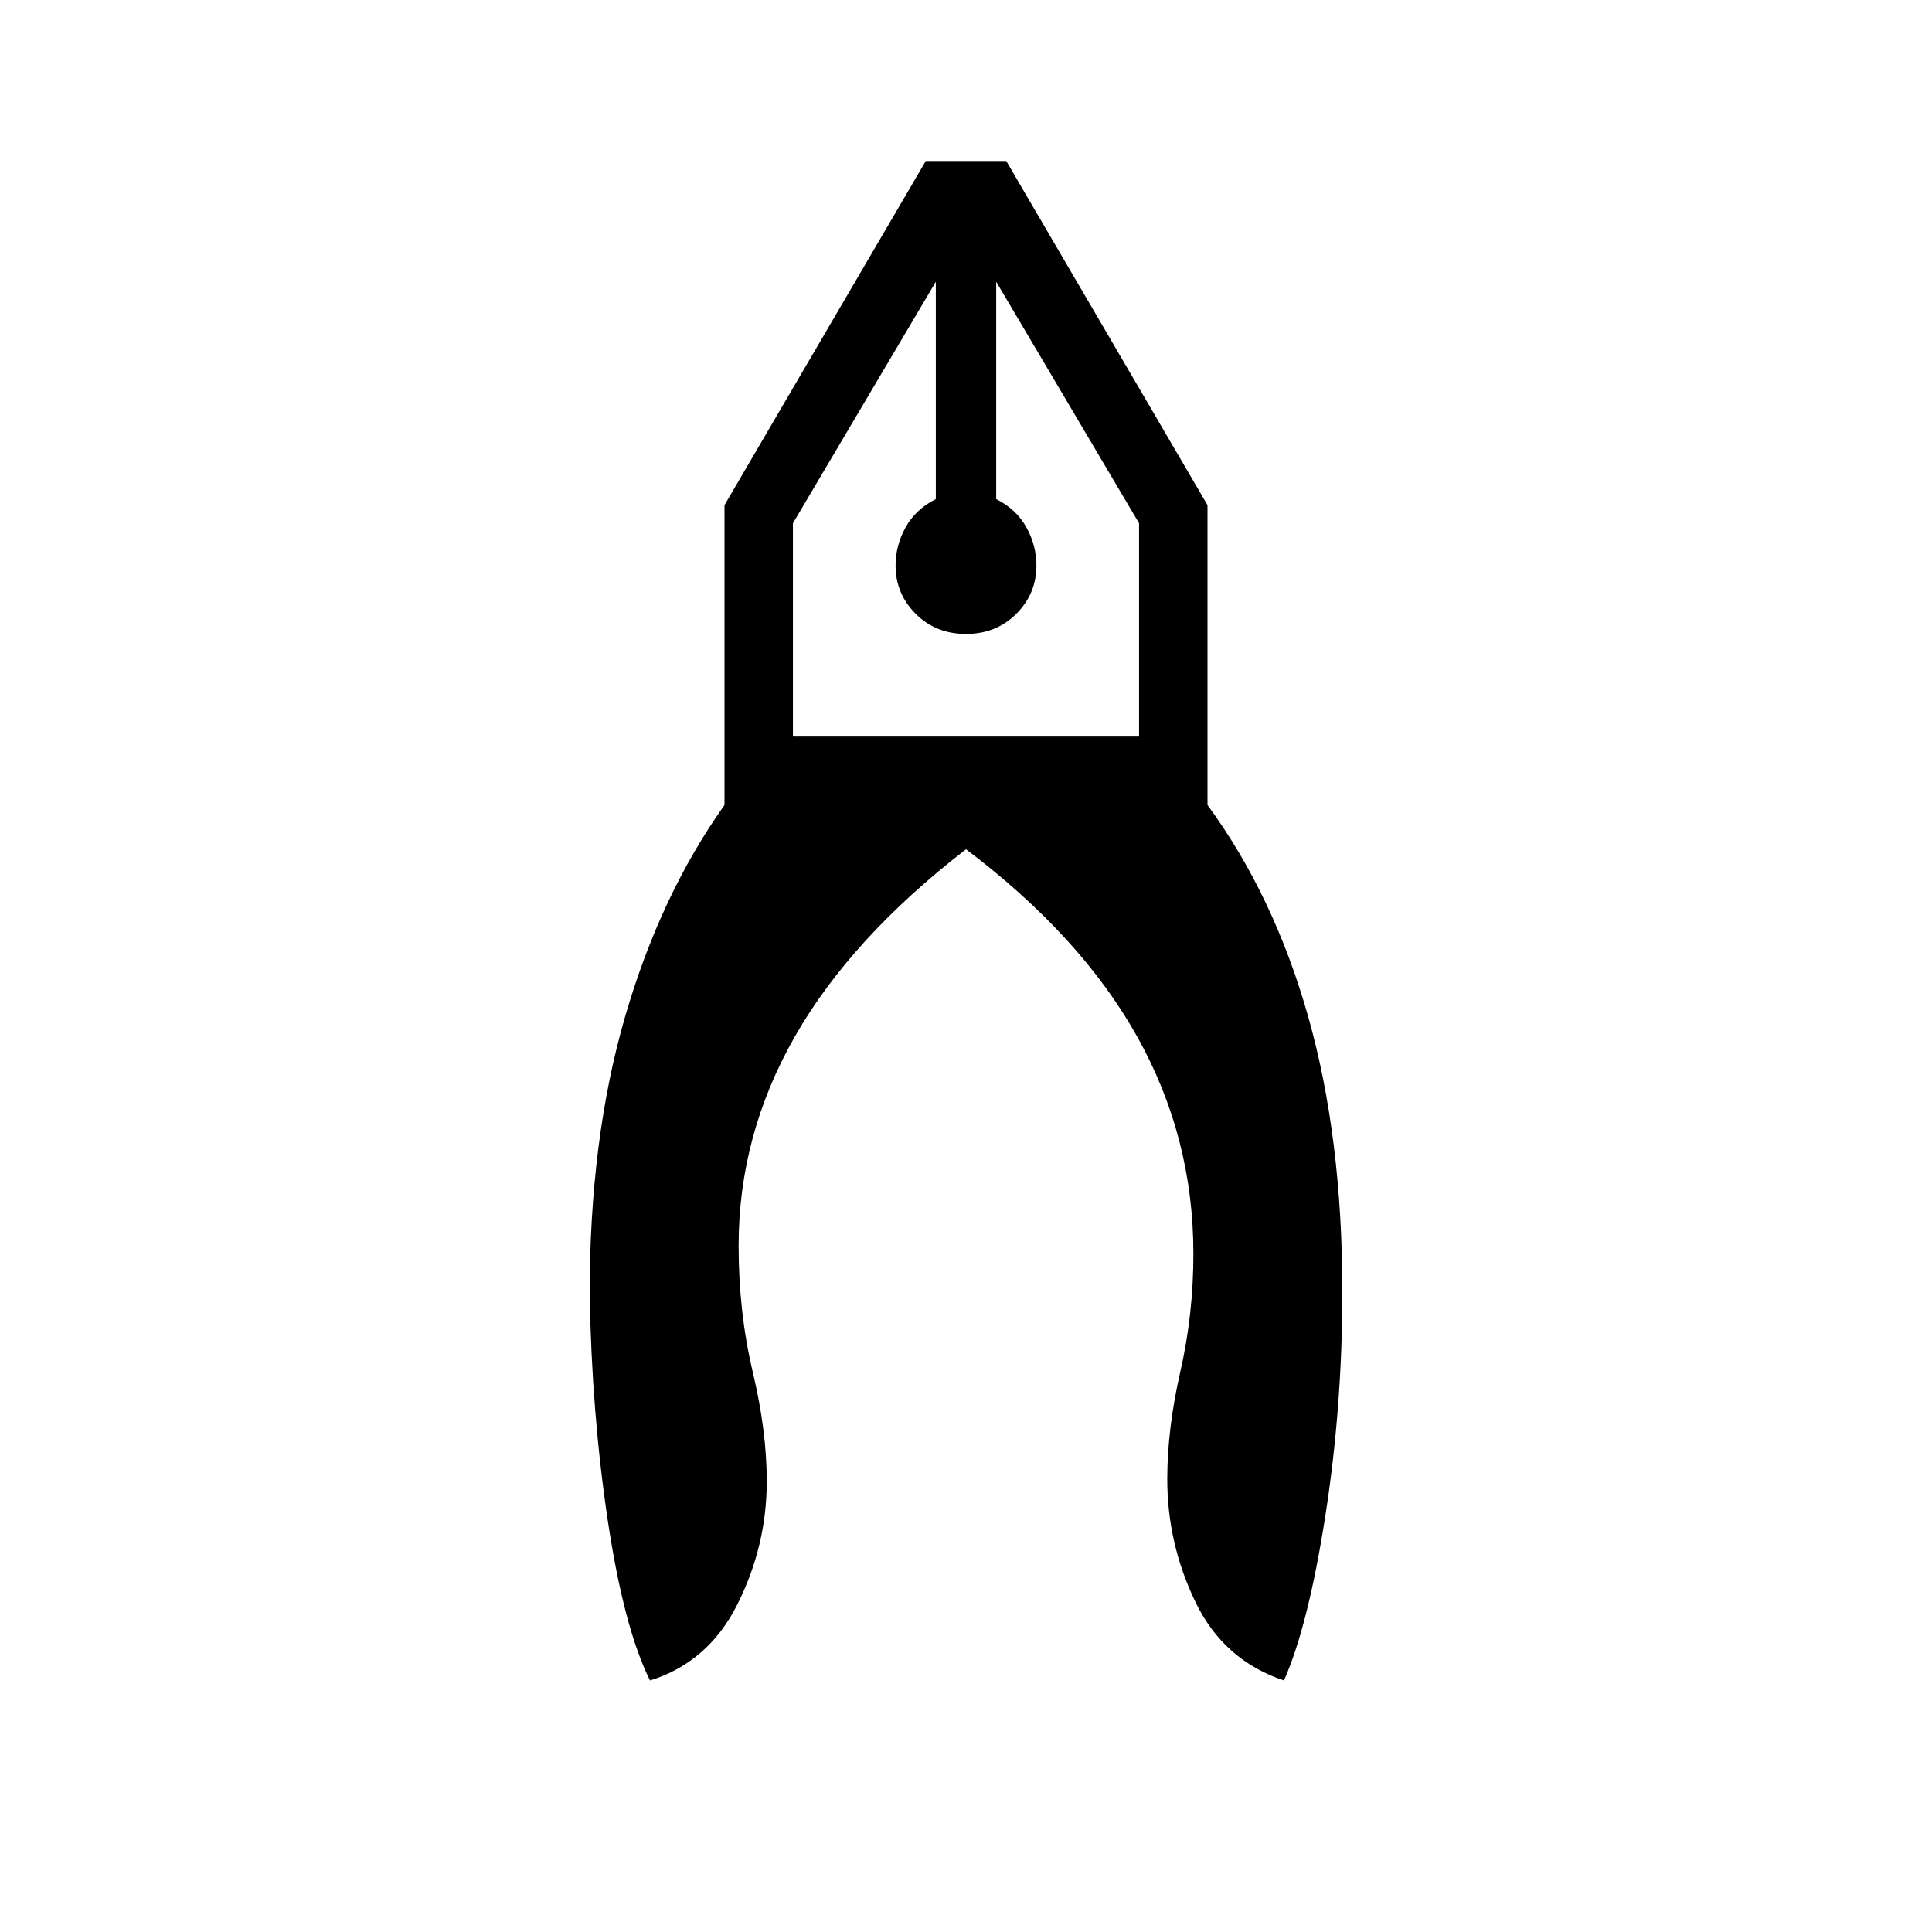 <svg xmlns="http://www.w3.org/2000/svg" height="40" width="40"><path d="M13.458 34.792q-.541-1.084-.875-3.313-.333-2.229-.375-4.687 0-3.209.73-5.73.729-2.52 2.062-4.395v-6.209l4.167-7.125h1.666L25 10.458v6.209q1.375 1.875 2.083 4.375.709 2.5.709 5.708 0 2.375-.354 4.646-.355 2.271-.855 3.396-1.25-.417-1.833-1.625-.583-1.209-.583-2.542 0-1.042.271-2.229.27-1.188.27-2.438 0-2.416-1.166-4.5-1.167-2.083-3.542-3.875-2.375 1.834-3.542 3.875-1.166 2.042-1.166 4.334 0 1.375.291 2.604.292 1.229.292 2.271 0 1.333-.604 2.541-.604 1.209-1.813 1.584ZM20 13.125q-.625 0-1.042-.417-.416-.416-.416-1 0-.416.208-.791.208-.375.625-.584v-4.5l-2.958 5v4.417h7.166v-4.417l-2.958-5v4.5q.417.209.625.584.208.375.208.791 0 .584-.416 1-.417.417-1.042.417Zm.625-7.292h-1.25 1.25Zm-1.25 0h1.25Z"/></svg>